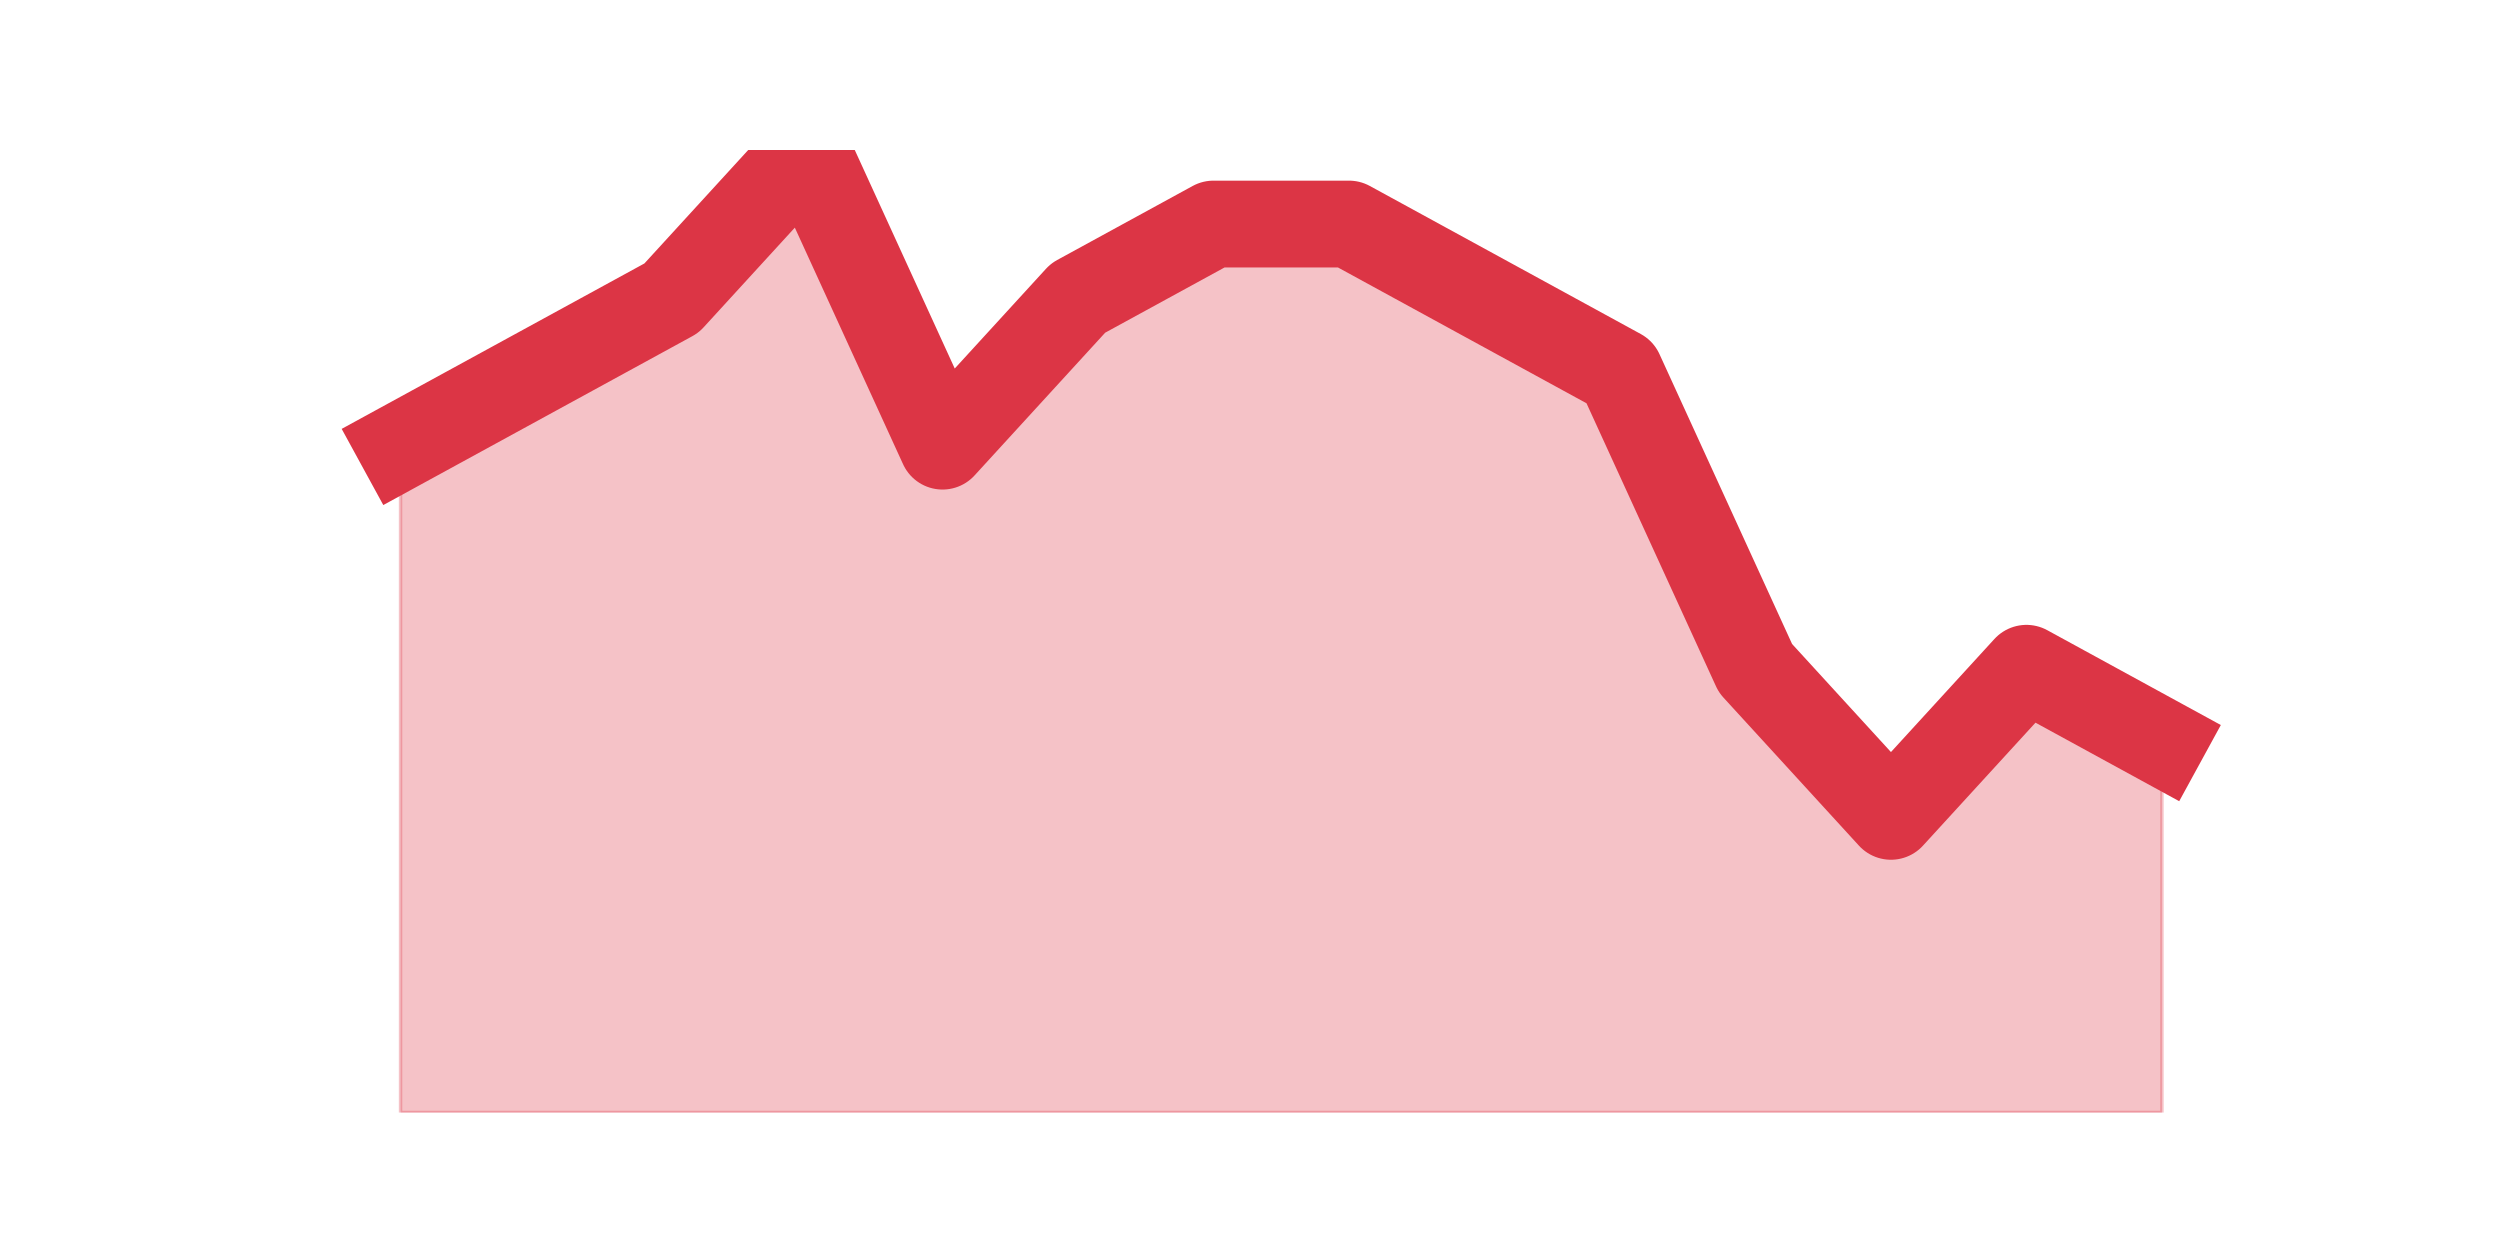 <?xml version="1.0" encoding="utf-8" standalone="no"?>
<!DOCTYPE svg PUBLIC "-//W3C//DTD SVG 1.1//EN"
  "http://www.w3.org/Graphics/SVG/1.1/DTD/svg11.dtd">
<svg height="360pt" version="1.1" viewBox="0 0 720 360" width="720pt" xmlns="http://www.w3.org/2000/svg" xmlns:xlink="http://www.w3.org/1999/xlink">
 <defs>
  <style type="text/css">*{stroke-linecap:butt;stroke-linejoin:round;}</style>
 </defs>
 <g id="figure_1">
  <g id="patch_1">
   <path d="M 0 360 
L 720 360 
L 720 0 
L 0 0 
z
" style="fill:none;"/>
  </g>
  <g id="axes_1">
   <g id="matplotlib.axis_1"/>
   <g id="matplotlib.axis_2"/>
   <g id="PolyCollection_1">
    <defs>
     <path d="M 115.364 -231.508 
L 115.364 -39.6 
L 154.385 -39.6 
L 193.406 -39.6 
L 232.427 -39.6 
L 271.448 -39.6 
L 310.469 -39.6 
L 349.49 -39.6 
L 388.51 -39.6 
L 427.531 -39.6 
L 466.552 -39.6 
L 505.573 -39.6 
L 544.594 -39.6 
L 583.615 -39.6 
L 622.636 -39.6 
L 622.636 -146.215 
L 622.636 -146.215 
L 583.615 -167.538 
L 544.594 -124.892 
L 505.573 -167.538 
L 466.552 -252.831 
L 427.531 -274.154 
L 388.51 -295.477 
L 349.49 -295.477 
L 310.469 -274.154 
L 271.448 -231.508 
L 232.427 -316.8 
L 193.406 -274.154 
L 154.385 -252.831 
L 115.364 -231.508 
z
" id="mc06b1b685a" style="stroke:#dc3545;stroke-opacity:0.3;"/>
    </defs>
    <g clip-path="url(#p6712178758)">
     <use style="fill:#dc3545;fill-opacity:0.3;stroke:#dc3545;stroke-opacity:0.3;" x="0" xlink:href="#mc06b1b685a" y="360"/>
    </g>
   </g>
   <g id="line2d_1">
    <path clip-path="url(#p6712178758)" d="M 115.364 128.492 
L 154.385 107.169 
L 193.406 85.846 
L 232.427 43.2 
L 271.448 128.492 
L 310.469 85.846 
L 349.49 64.523 
L 388.51 64.523 
L 427.531 85.846 
L 466.552 107.169 
L 505.573 192.462 
L 544.594 235.108 
L 583.615 192.462 
L 622.636 213.785 
" style="fill:none;stroke:#dc3545;stroke-linecap:square;stroke-width:25;"/>
   </g>
  </g>
 </g>
 <defs>
  <clipPath id="p6712178758">
   <rect height="277.2" width="558" x="90" y="43.2"/>
  </clipPath>
 </defs>
</svg>
